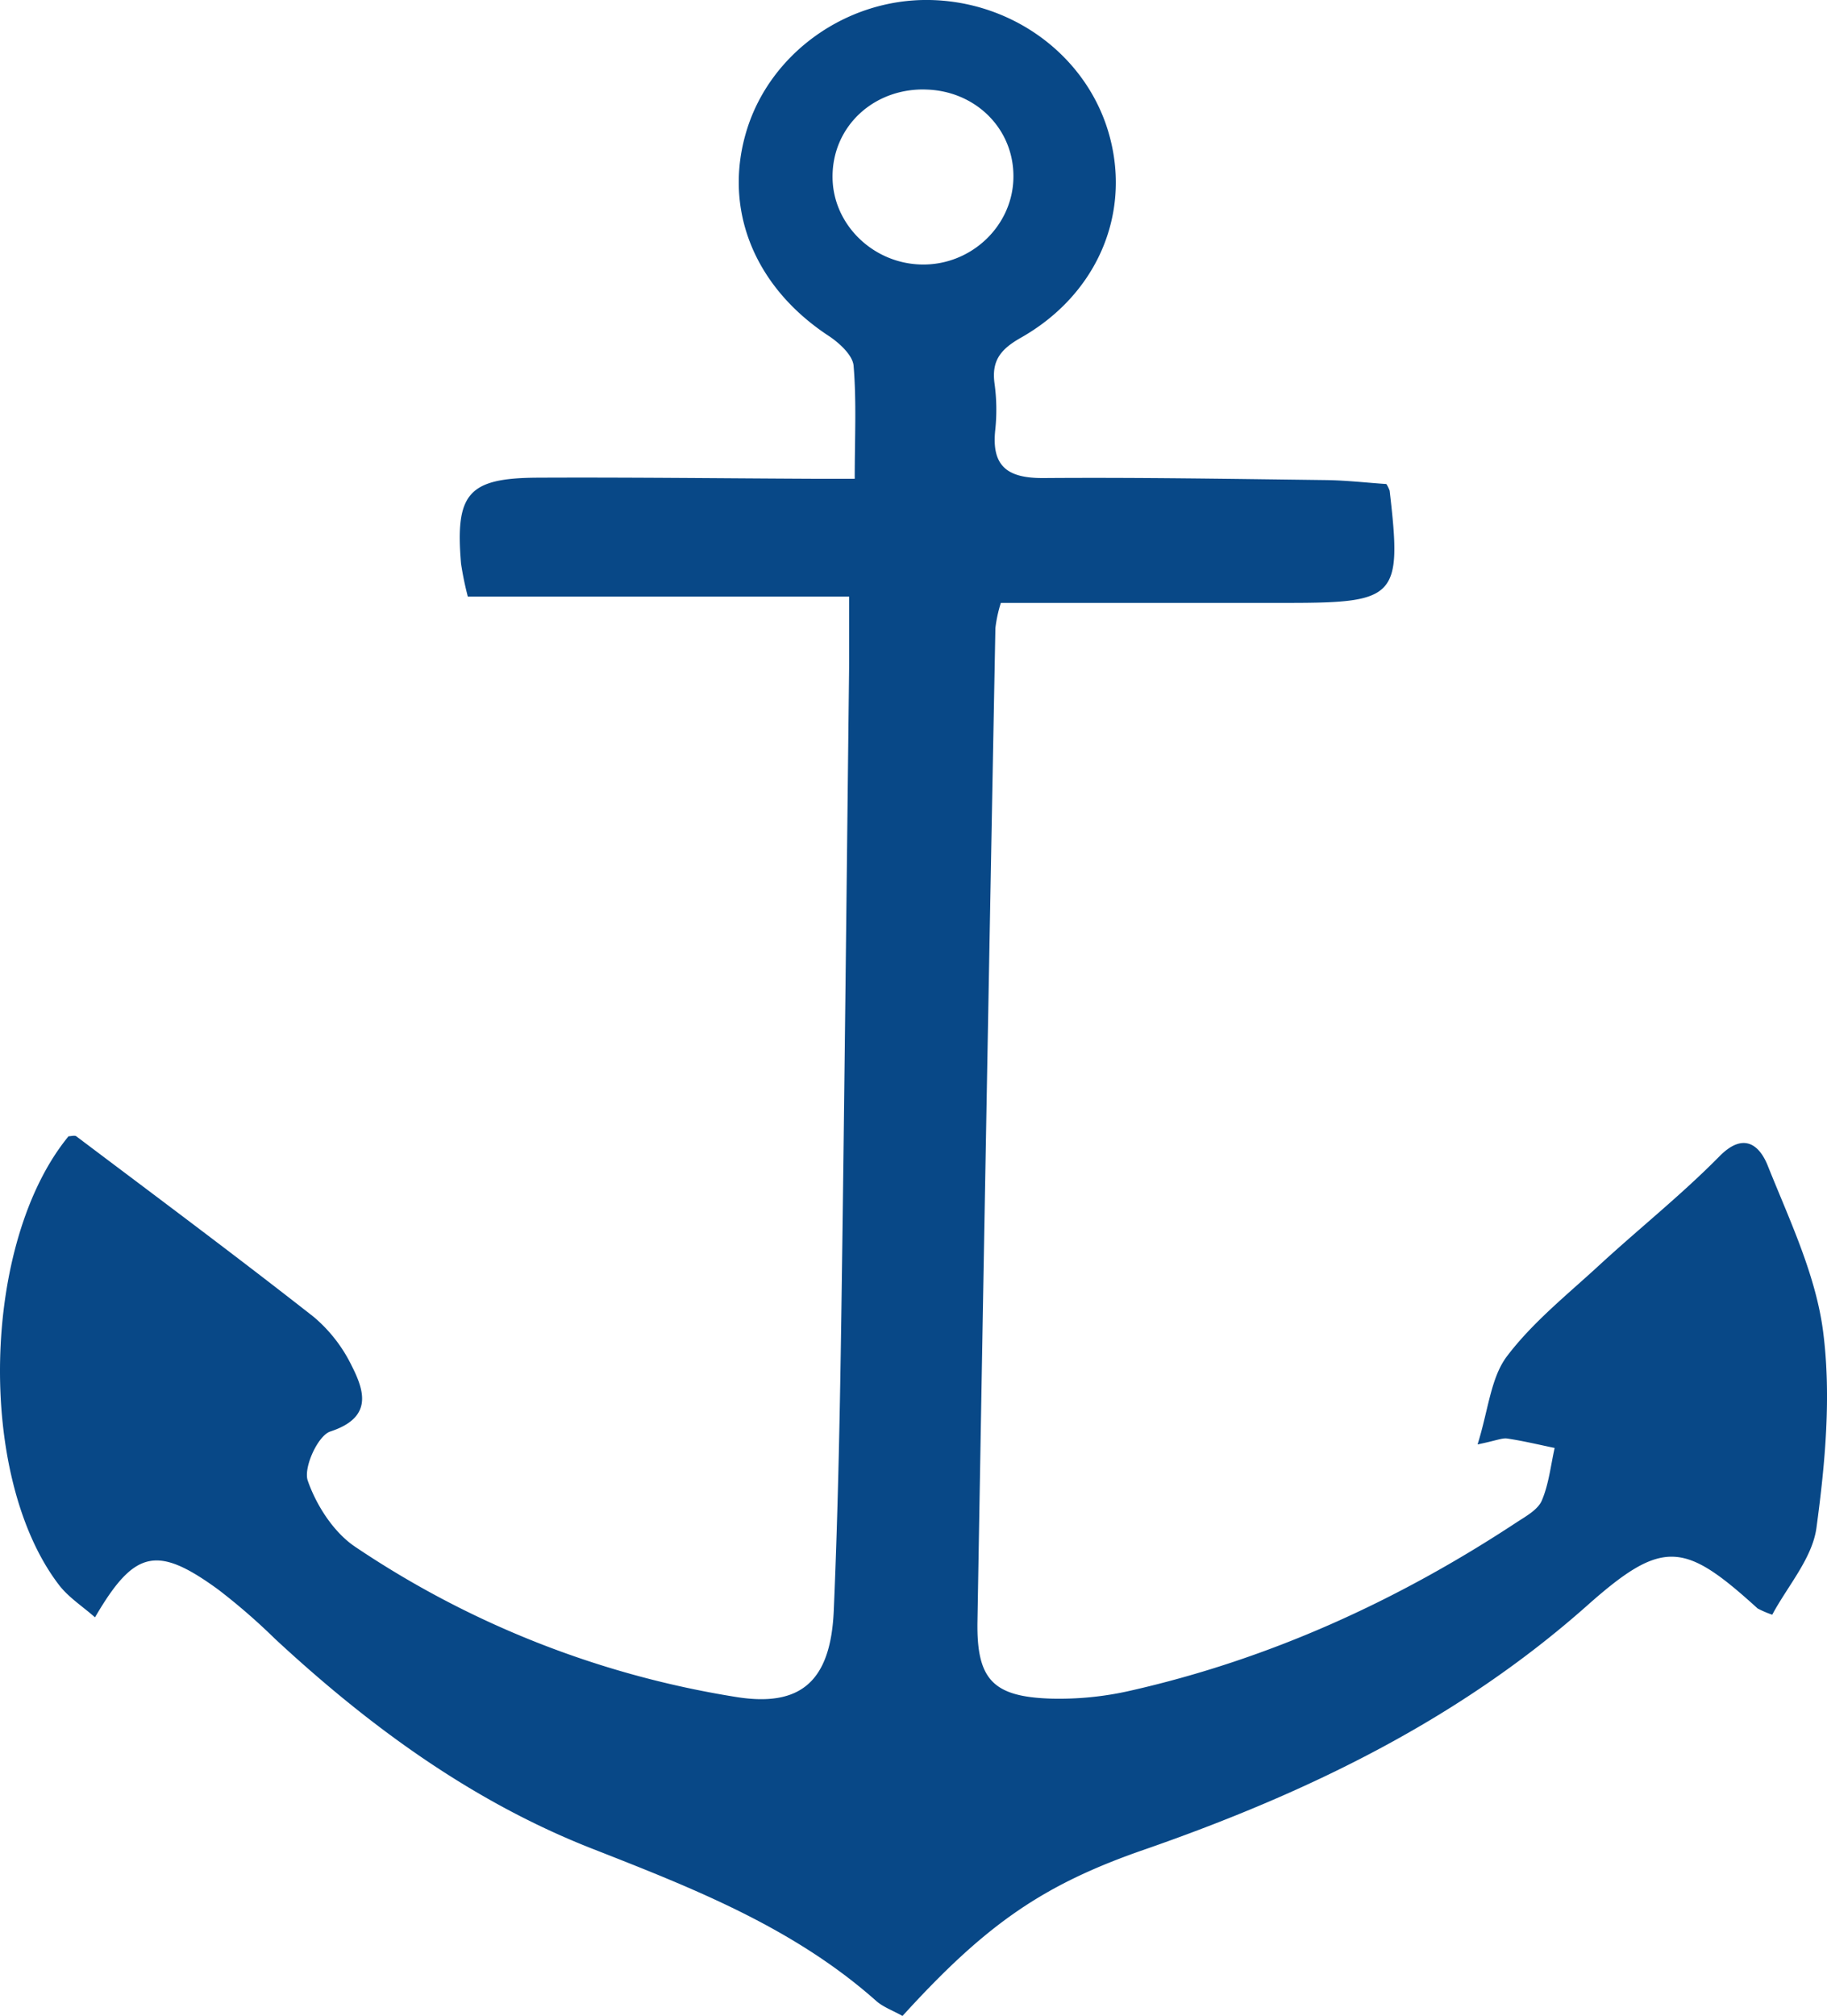 <svg xmlns="http://www.w3.org/2000/svg" viewBox="0 0 388.07 428.11"><defs><style>.cls-1{fill:#084887;}</style></defs><title>anchor_1</title><g id="Layer_2" data-name="Layer 2"><g id="Layer_1-2" data-name="Layer 1"><g id="Layer_2-2" data-name="Layer 2"><g id="Layer_1-2-2" data-name="Layer 1-2"><path class="cls-1" d="M191.7,428.11c-2.1-1.18-4.13-1.89-5.61-3.21-17.53-15.55-38.79-23.88-60.22-32.28-25.54-10-47.41-26-67.43-44.57a132.69,132.69,0,0,0-12.1-10.5c-13-9.46-17.78-8.46-26.16,5.91-2.68-2.36-5.62-4.24-7.62-6.84-17.6-22.91-16.49-72.85,2-95.32.52,0,1.27-.24,1.64,0C33.05,254,50,266.61,66.59,279.62a31.63,31.63,0,0,1,8.15,10.49c2.87,5.63,4.22,11-4.59,13.89-2.63.87-5.74,7.68-4.78,10.43,1.83,5.26,5.48,10.93,10,14a201.62,201.62,0,0,0,80.73,31.9c14.05,2.34,20.36-3.34,21-18.33.92-21.43,1.32-42.89,1.63-64.34.65-45.59,1.11-91.19,1.64-136.78V126.7h-81a67.36,67.36,0,0,1-1.44-7c-1.27-14.93,1.52-18.2,16.35-18.26,19.37-.09,38.75.14,58.12.23h9.15c0-8.61.4-16.32-.24-24-.19-2.24-3-4.8-5.17-6.26C160.2,61,153.45,44.33,158.64,27.56,163.71,11.19,179.85-.28,197.42,0c18.16.3,34,12.38,38.37,29.32,4.3,16.51-2.92,33.31-18.93,42.39-4.25,2.41-6.27,4.81-5.62,9.68a40.84,40.84,0,0,1,.17,9.82c-.89,8,2.78,10.37,10.32,10.31,20-.15,39.91.18,59.87.43,4.41.06,8.82.57,12.88.84a7.28,7.28,0,0,1,.69,1.4c2.63,22.6,1.54,23.82-21.42,23.84H212.59a28.66,28.66,0,0,0-1.16,5.35q-2,105.45-3.81,211c-.2,12.31,3.32,15.94,15.57,16.34a67.78,67.78,0,0,0,16.8-1.66c29.65-6.7,56.87-19.11,82.19-35.8,2-1.3,4.49-2.67,5.32-4.62,1.48-3.47,1.88-7.4,2.72-11.15-3.34-.69-6.67-1.5-10.05-2-1.07-.17-2.26.41-6.32,1.25,2.3-7.35,2.79-14.16,6.24-18.72,5.46-7.22,12.8-13.07,19.54-19.28,8.48-7.81,17.53-15,25.62-23.21,5.28-5.35,8.59-2.11,10.23,2,4.61,11.53,10.22,23.2,11.77,35.29,1.75,13.63.44,27.9-1.42,41.63-.89,6.5-6.17,12.41-9.39,18.45a20.74,20.74,0,0,1-3.11-1.33c-15.55-14.13-20.09-14.92-36.12-.69-27.51,24.44-59.67,39.9-93.93,51.83C221.68,400.16,209.55,408.49,191.7,428.11ZM196.43,19c-11-.18-19.62,7.94-19.59,18.55,0,10,8.49,18.39,18.85,18.62,10.66.24,19.6-8.33,19.57-18.76,0-10.25-8.24-18.25-18.83-18.4Z"/></g></g></g></g></svg>